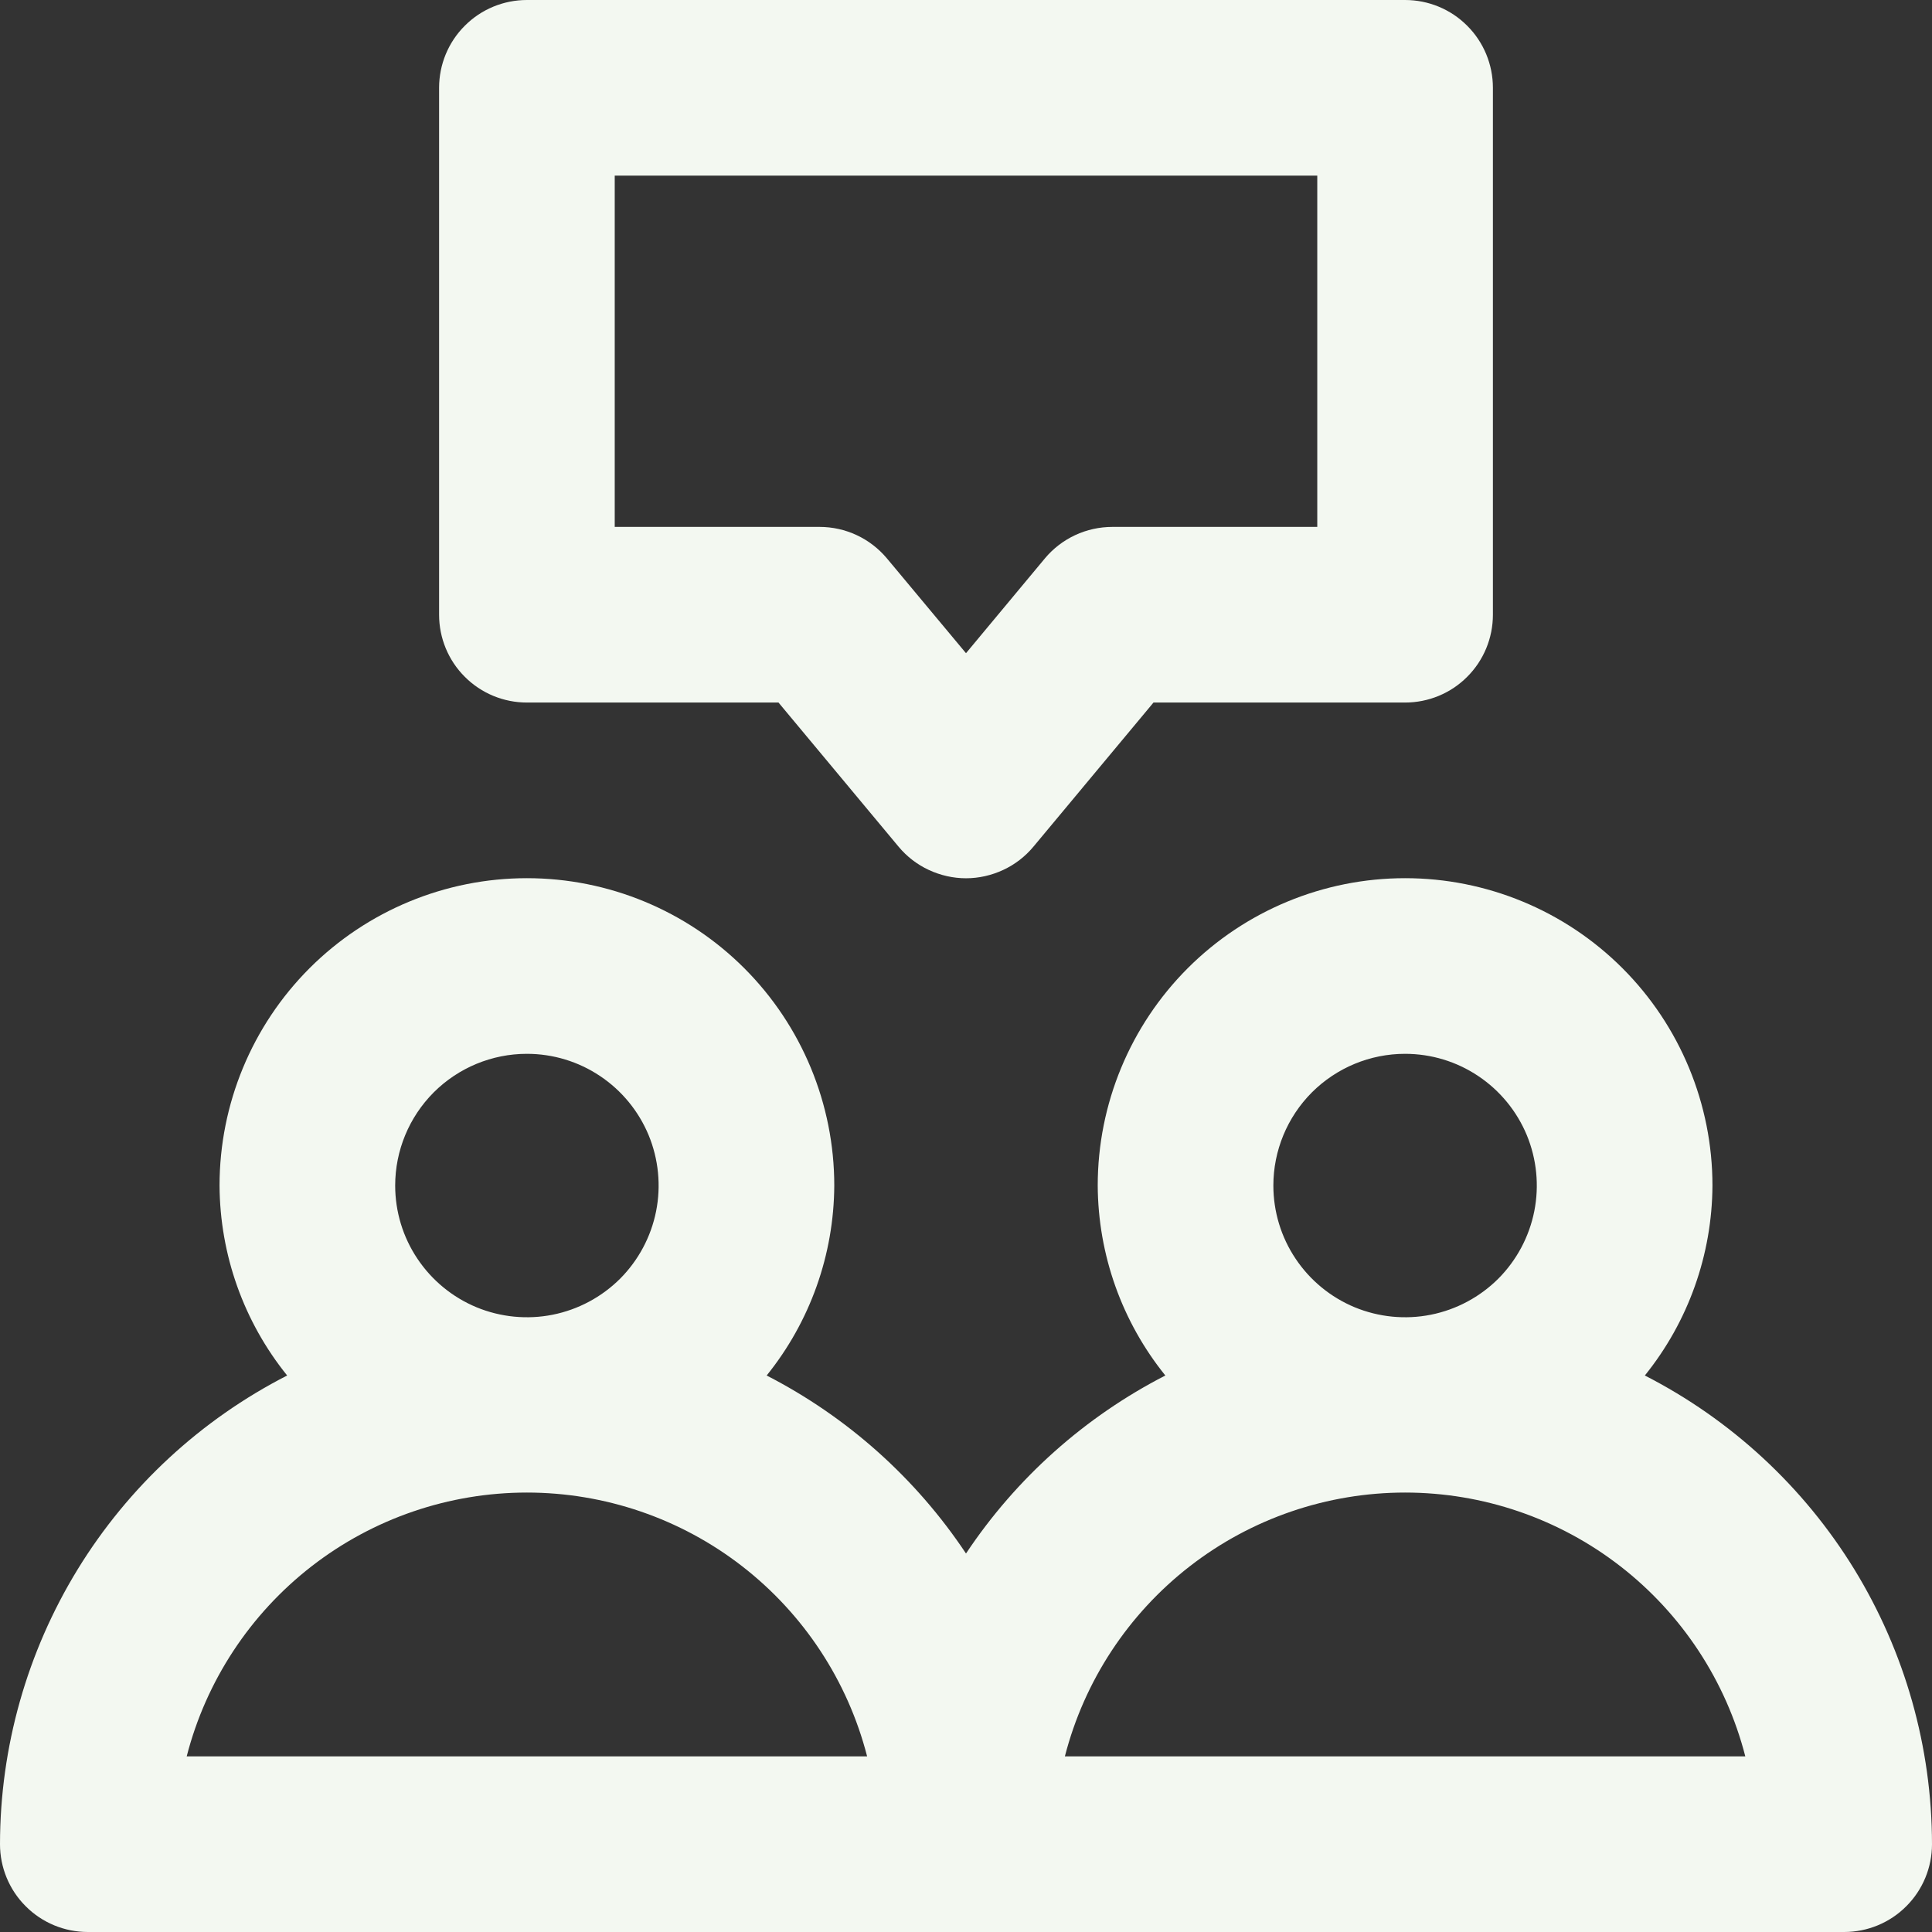 <svg width="22" height="22" viewBox="0 0 22 22" fill="none" xmlns="http://www.w3.org/2000/svg">
<rect x="0" y="0" width="22" height="22" fill="#333333" stroke="none"/>
<path d="M18.73 15.663C19.225 15.05 19.496 14.287 19.5 13.5C19.5 12.572 19.131 11.681 18.475 11.025C17.819 10.369 16.928 10 16 10C15.072 10 14.181 10.369 13.525 11.025C12.869 11.681 12.5 12.572 12.5 13.5C12.504 14.287 12.775 15.05 13.27 15.663C12.353 16.134 11.571 16.832 11 17.69C10.429 16.832 9.647 16.134 8.73 15.663C9.225 15.05 9.496 14.287 9.5 13.5C9.5 12.572 9.131 11.681 8.475 11.025C7.819 10.369 6.928 10 6 10C5.072 10 4.181 10.369 3.525 11.025C2.869 11.681 2.5 12.572 2.5 13.5C2.504 14.287 2.775 15.05 3.27 15.663C2.287 16.166 1.461 16.93 0.884 17.871C0.307 18.813 0.001 19.896 0 21C0 21.265 0.105 21.52 0.293 21.707C0.48 21.895 0.735 22 1 22H21C21.265 22 21.52 21.895 21.707 21.707C21.895 21.52 22 21.265 22 21C21.999 19.896 21.693 18.813 21.116 17.871C20.539 16.93 19.713 16.166 18.73 15.663ZM6 12C6.297 12 6.587 12.088 6.833 12.253C7.08 12.418 7.272 12.652 7.386 12.926C7.499 13.2 7.529 13.502 7.471 13.793C7.413 14.084 7.27 14.351 7.061 14.561C6.851 14.77 6.584 14.913 6.293 14.971C6.002 15.029 5.7 14.999 5.426 14.886C5.152 14.772 4.918 14.58 4.753 14.333C4.588 14.087 4.5 13.797 4.5 13.5C4.5 13.102 4.658 12.721 4.939 12.439C5.221 12.158 5.602 12 6 12ZM2.126 20C2.347 19.14 2.848 18.379 3.549 17.835C4.25 17.291 5.113 16.996 6 16.996C6.887 16.996 7.75 17.291 8.451 17.835C9.152 18.379 9.653 19.14 9.874 20H2.126ZM16 12C16.297 12 16.587 12.088 16.833 12.253C17.08 12.418 17.272 12.652 17.386 12.926C17.499 13.2 17.529 13.502 17.471 13.793C17.413 14.084 17.27 14.351 17.061 14.561C16.851 14.77 16.584 14.913 16.293 14.971C16.002 15.029 15.7 14.999 15.426 14.886C15.152 14.772 14.918 14.58 14.753 14.333C14.588 14.087 14.5 13.797 14.5 13.5C14.5 13.102 14.658 12.721 14.939 12.439C15.221 12.158 15.602 12 16 12ZM12.126 20C12.347 19.14 12.848 18.379 13.549 17.835C14.25 17.291 15.113 16.996 16 16.996C16.887 16.996 17.75 17.291 18.451 17.835C19.152 18.379 19.653 19.14 19.874 20H12.126ZM5 1V7C5 7.265 5.105 7.52 5.293 7.707C5.48 7.895 5.735 8 6 8H8.865L10.232 9.641C10.326 9.754 10.443 9.844 10.576 9.906C10.709 9.968 10.854 10.001 11 10.001C11.146 10.001 11.291 9.968 11.424 9.906C11.557 9.844 11.674 9.754 11.768 9.641L13.135 8H16C16.265 8 16.52 7.895 16.707 7.707C16.895 7.52 17 7.265 17 7V1C17 0.735 16.895 0.48 16.707 0.293C16.52 0.105 16.265 0 16 0H6C5.735 0 5.48 0.105 5.293 0.293C5.105 0.48 5 0.735 5 1ZM7 2H15V6H12.667C12.52 6 12.375 6.032 12.242 6.094C12.11 6.156 11.992 6.246 11.898 6.359L11 7.438L10.1 6.359C10.006 6.247 9.889 6.156 9.756 6.094C9.624 6.032 9.479 6 9.333 6H7V2Z" fill="#F3F8F1"/>
</svg>

